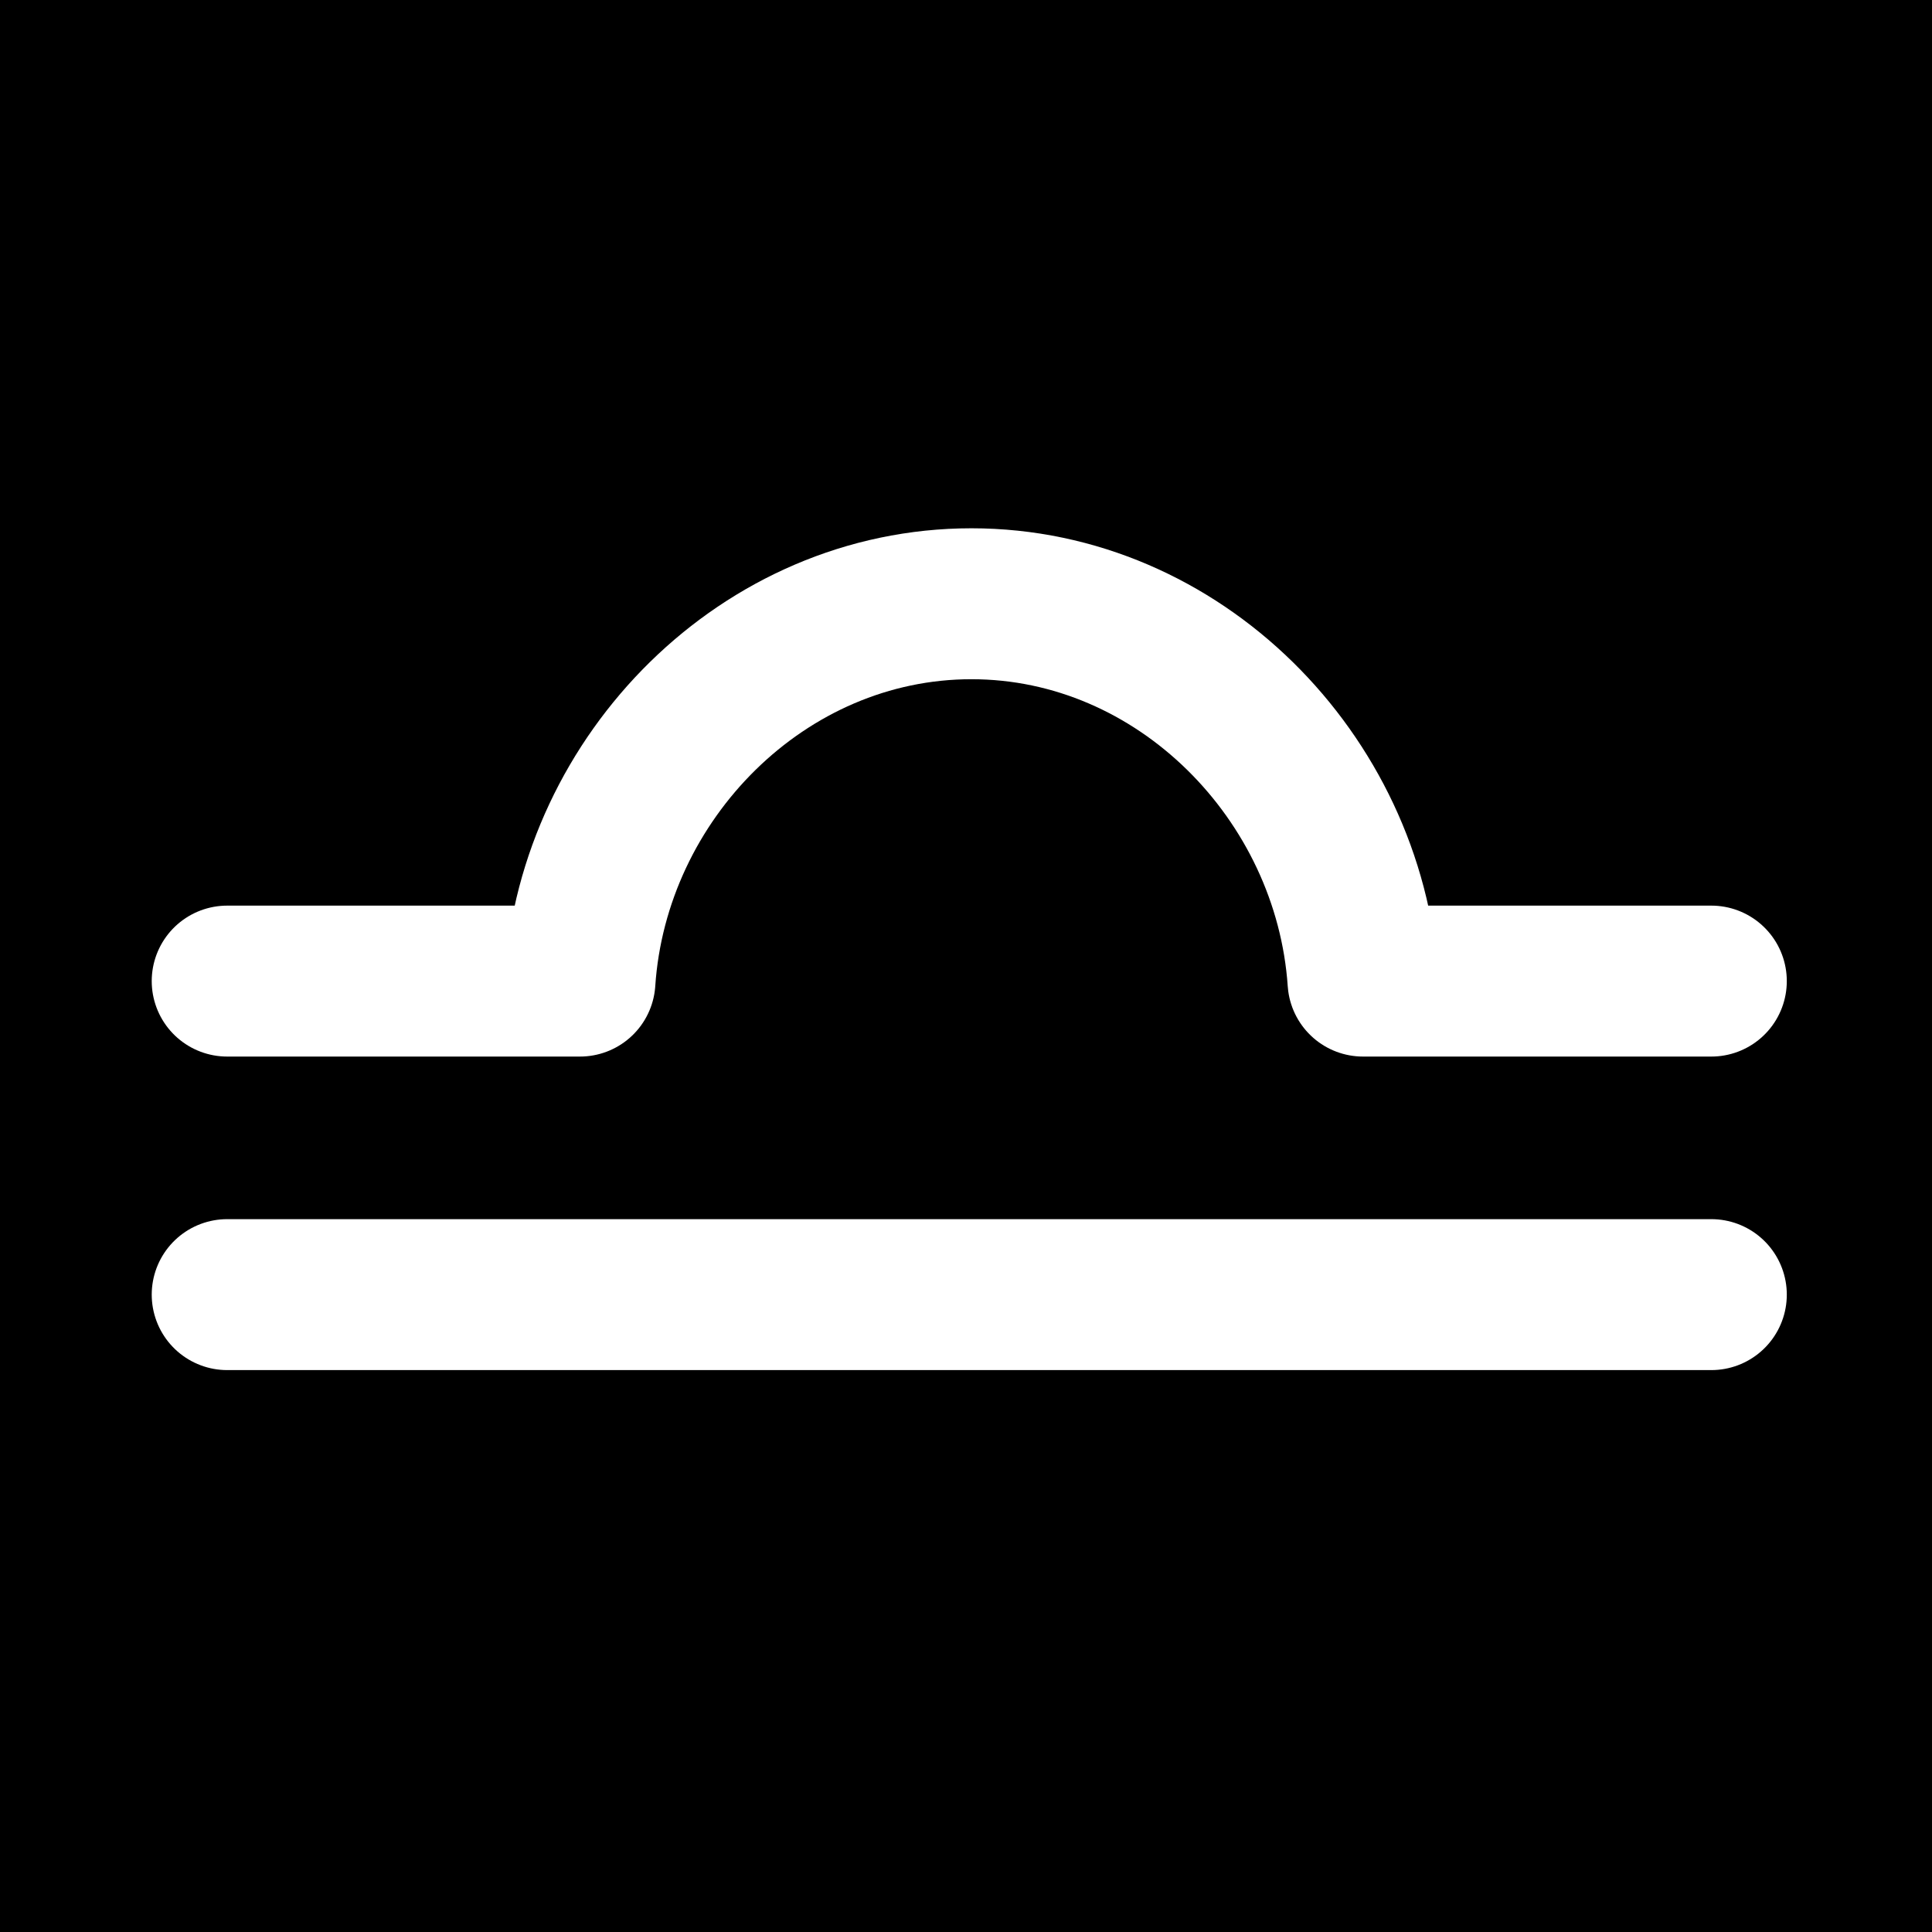 <?xml version="1.0" encoding="UTF-8"?>
<svg width="32px" height="32px" viewBox="0 0 32 32" version="1.1" xmlns="http://www.w3.org/2000/svg" xmlns:xlink="http://www.w3.org/1999/xlink">
    <title>zodiac-libra-diap-square</title>
    <g id="zodiac" stroke="none" stroke-width="1" fill="none" fill-rule="evenodd">
        <g transform="translate(-240, -192)" id="libra">
            <g transform="translate(240, 75)">
                <g id="zodiac-libra-diap-square" transform="translate(0, 117)">
                    <rect id="Rectangle" fill="#000000" x="0" y="0" width="32" height="32"></rect>
                    <path d="M28.345,16.25 L22.576,16.25 C22.345,12.87 19.53,10 16.091,10 C12.649,10 9.832,12.866 9.606,16.25 C8.412,16.25 7.517,16.25 6.92,16.25 C6.382,16.25 5.33,16.25 3.763,16.25 M3.763,21.443 L28.345,21.443" id="icon" stroke="#FFFFFF" stroke-width="2.5" stroke-linecap="round" stroke-linejoin="round"></path>
                </g>
            </g>
        </g>
    </g>
</svg>